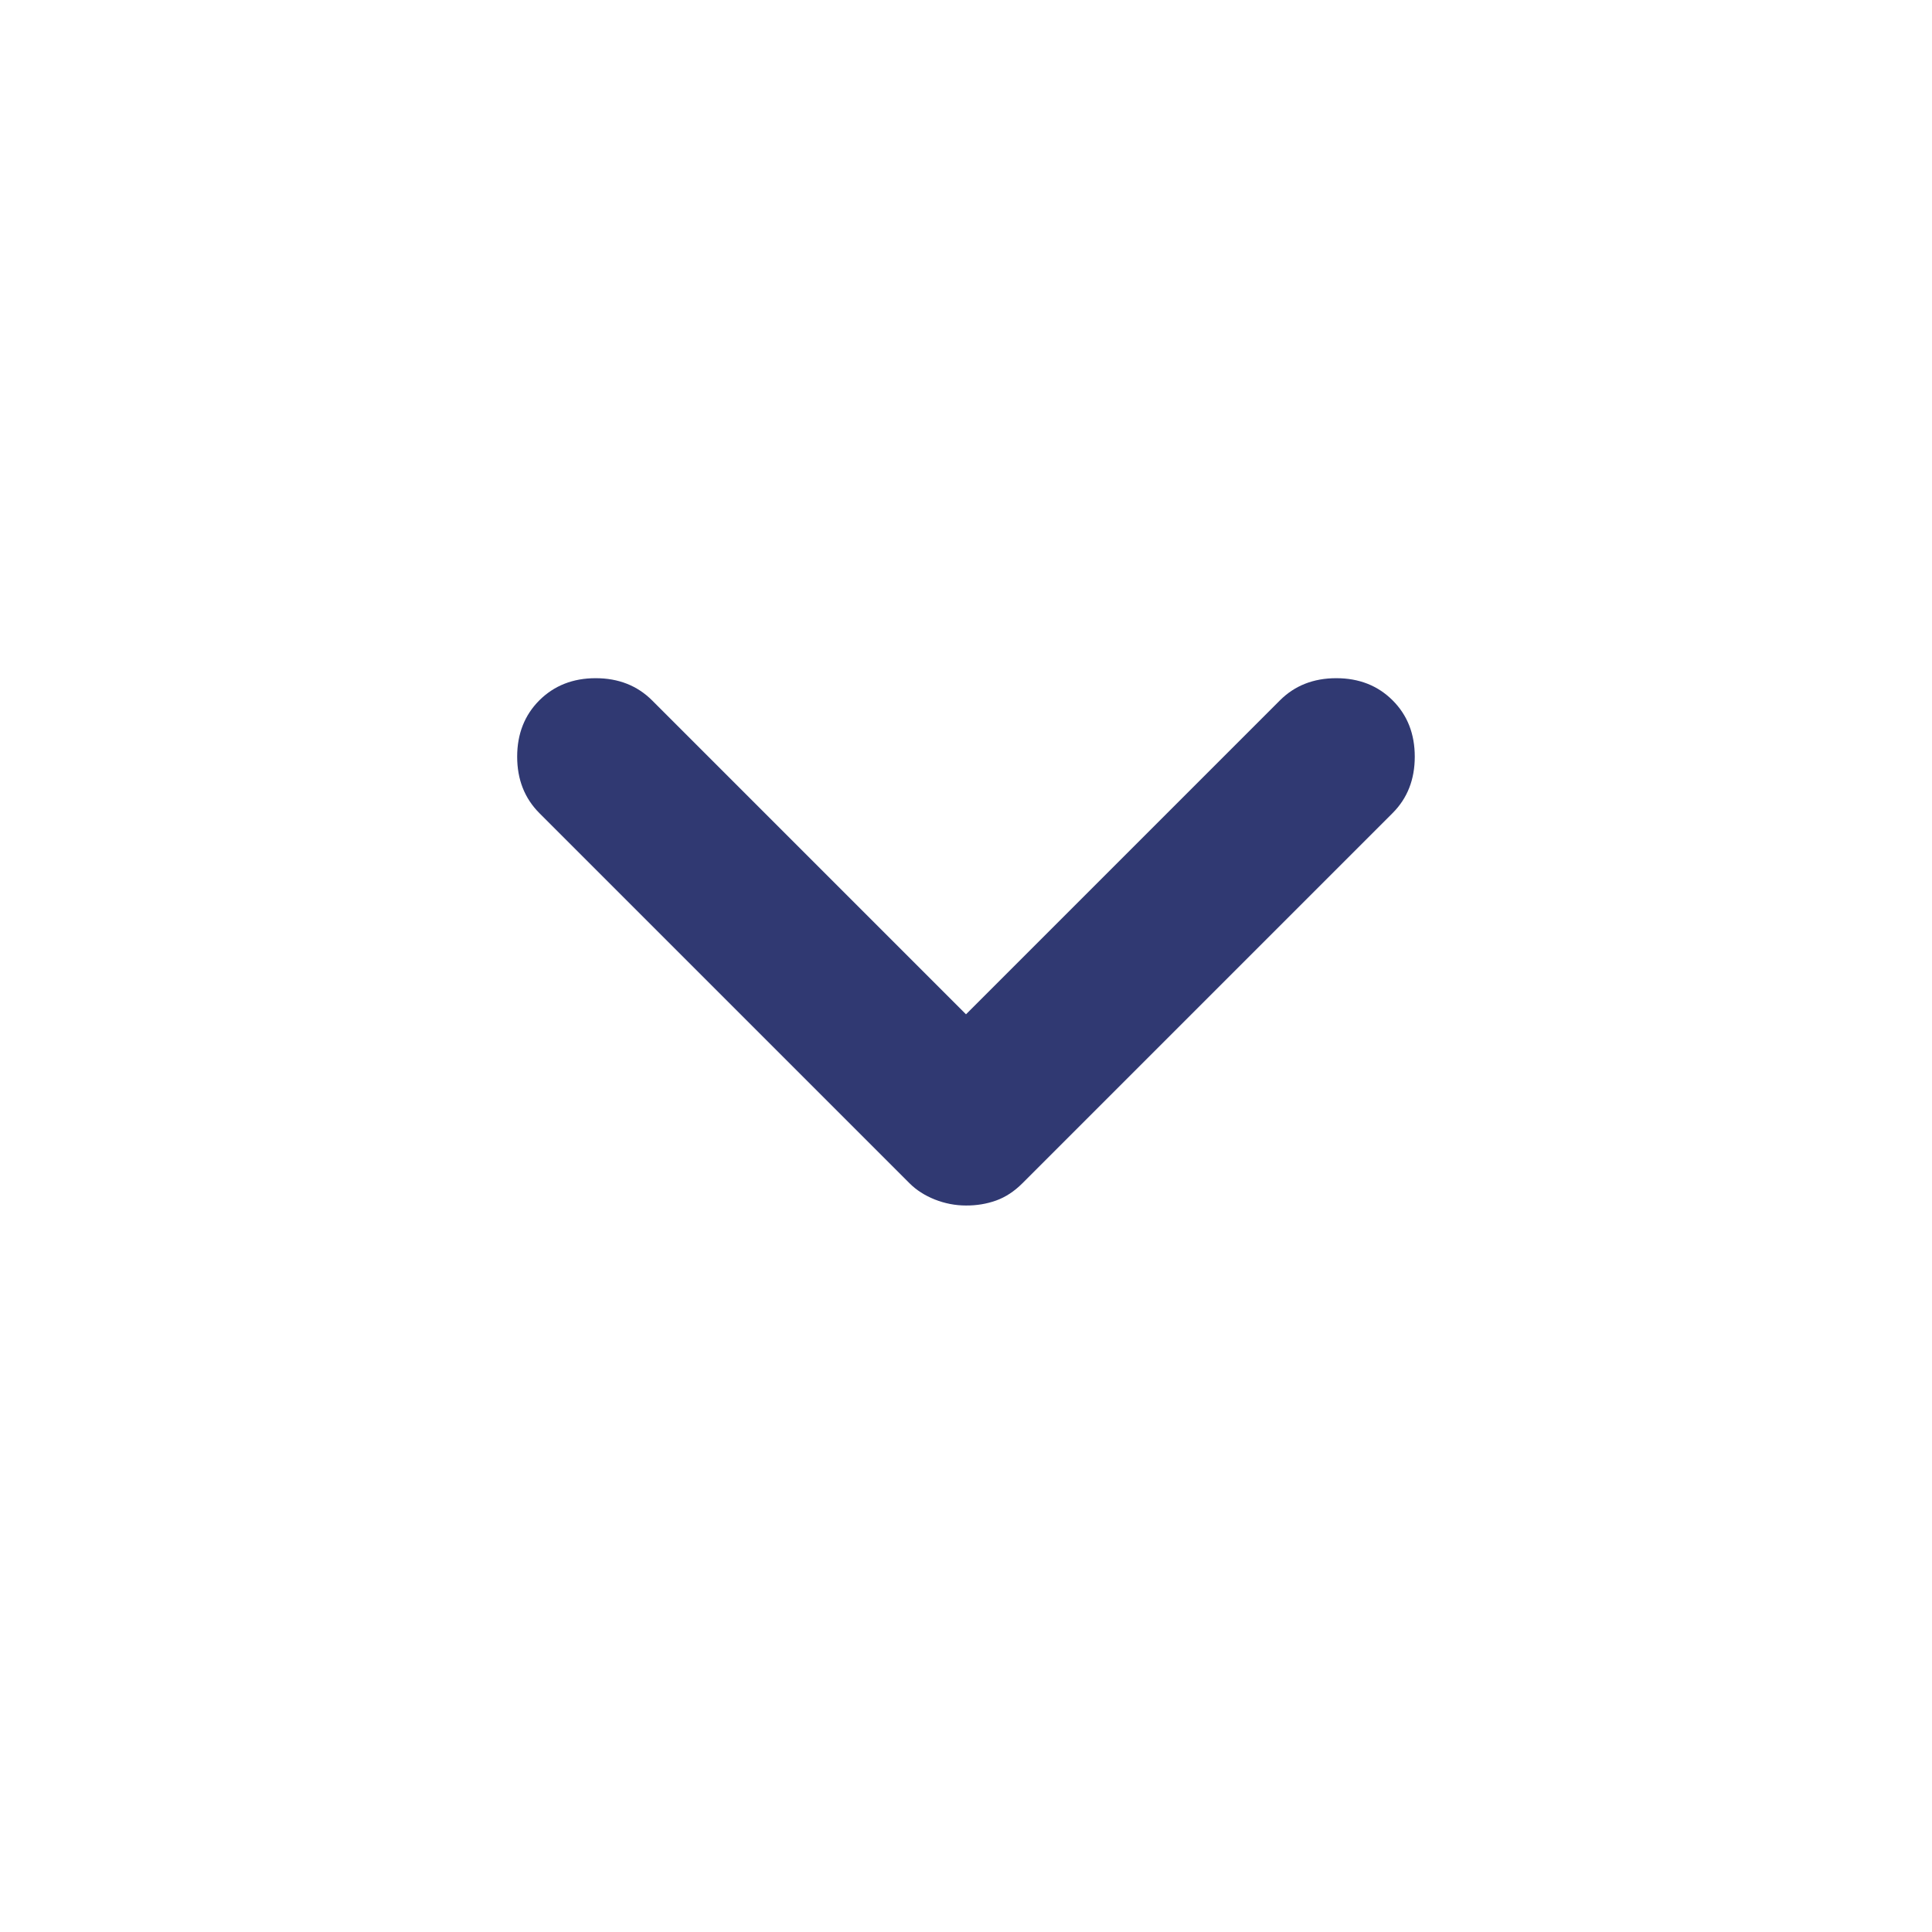 <svg width="32" height="32" viewBox="0 0 32 32" fill="none" xmlns="http://www.w3.org/2000/svg">
<path d="M16 19.967C15.822 19.967 15.649 19.933 15.482 19.867C15.315 19.8 15.177 19.711 15.066 19.6L8.933 13.467C8.689 13.222 8.566 12.911 8.566 12.533C8.566 12.156 8.689 11.844 8.933 11.6C9.178 11.356 9.489 11.233 9.866 11.233C10.244 11.233 10.555 11.356 10.8 11.6L16 16.8L21.2 11.6C21.444 11.356 21.755 11.233 22.133 11.233C22.511 11.233 22.822 11.356 23.066 11.6C23.311 11.844 23.433 12.156 23.433 12.533C23.433 12.911 23.311 13.222 23.066 13.467L16.933 19.6C16.8 19.733 16.655 19.828 16.5 19.884C16.344 19.94 16.177 19.968 16 19.967Z" fill="#303972"/>
</svg>
